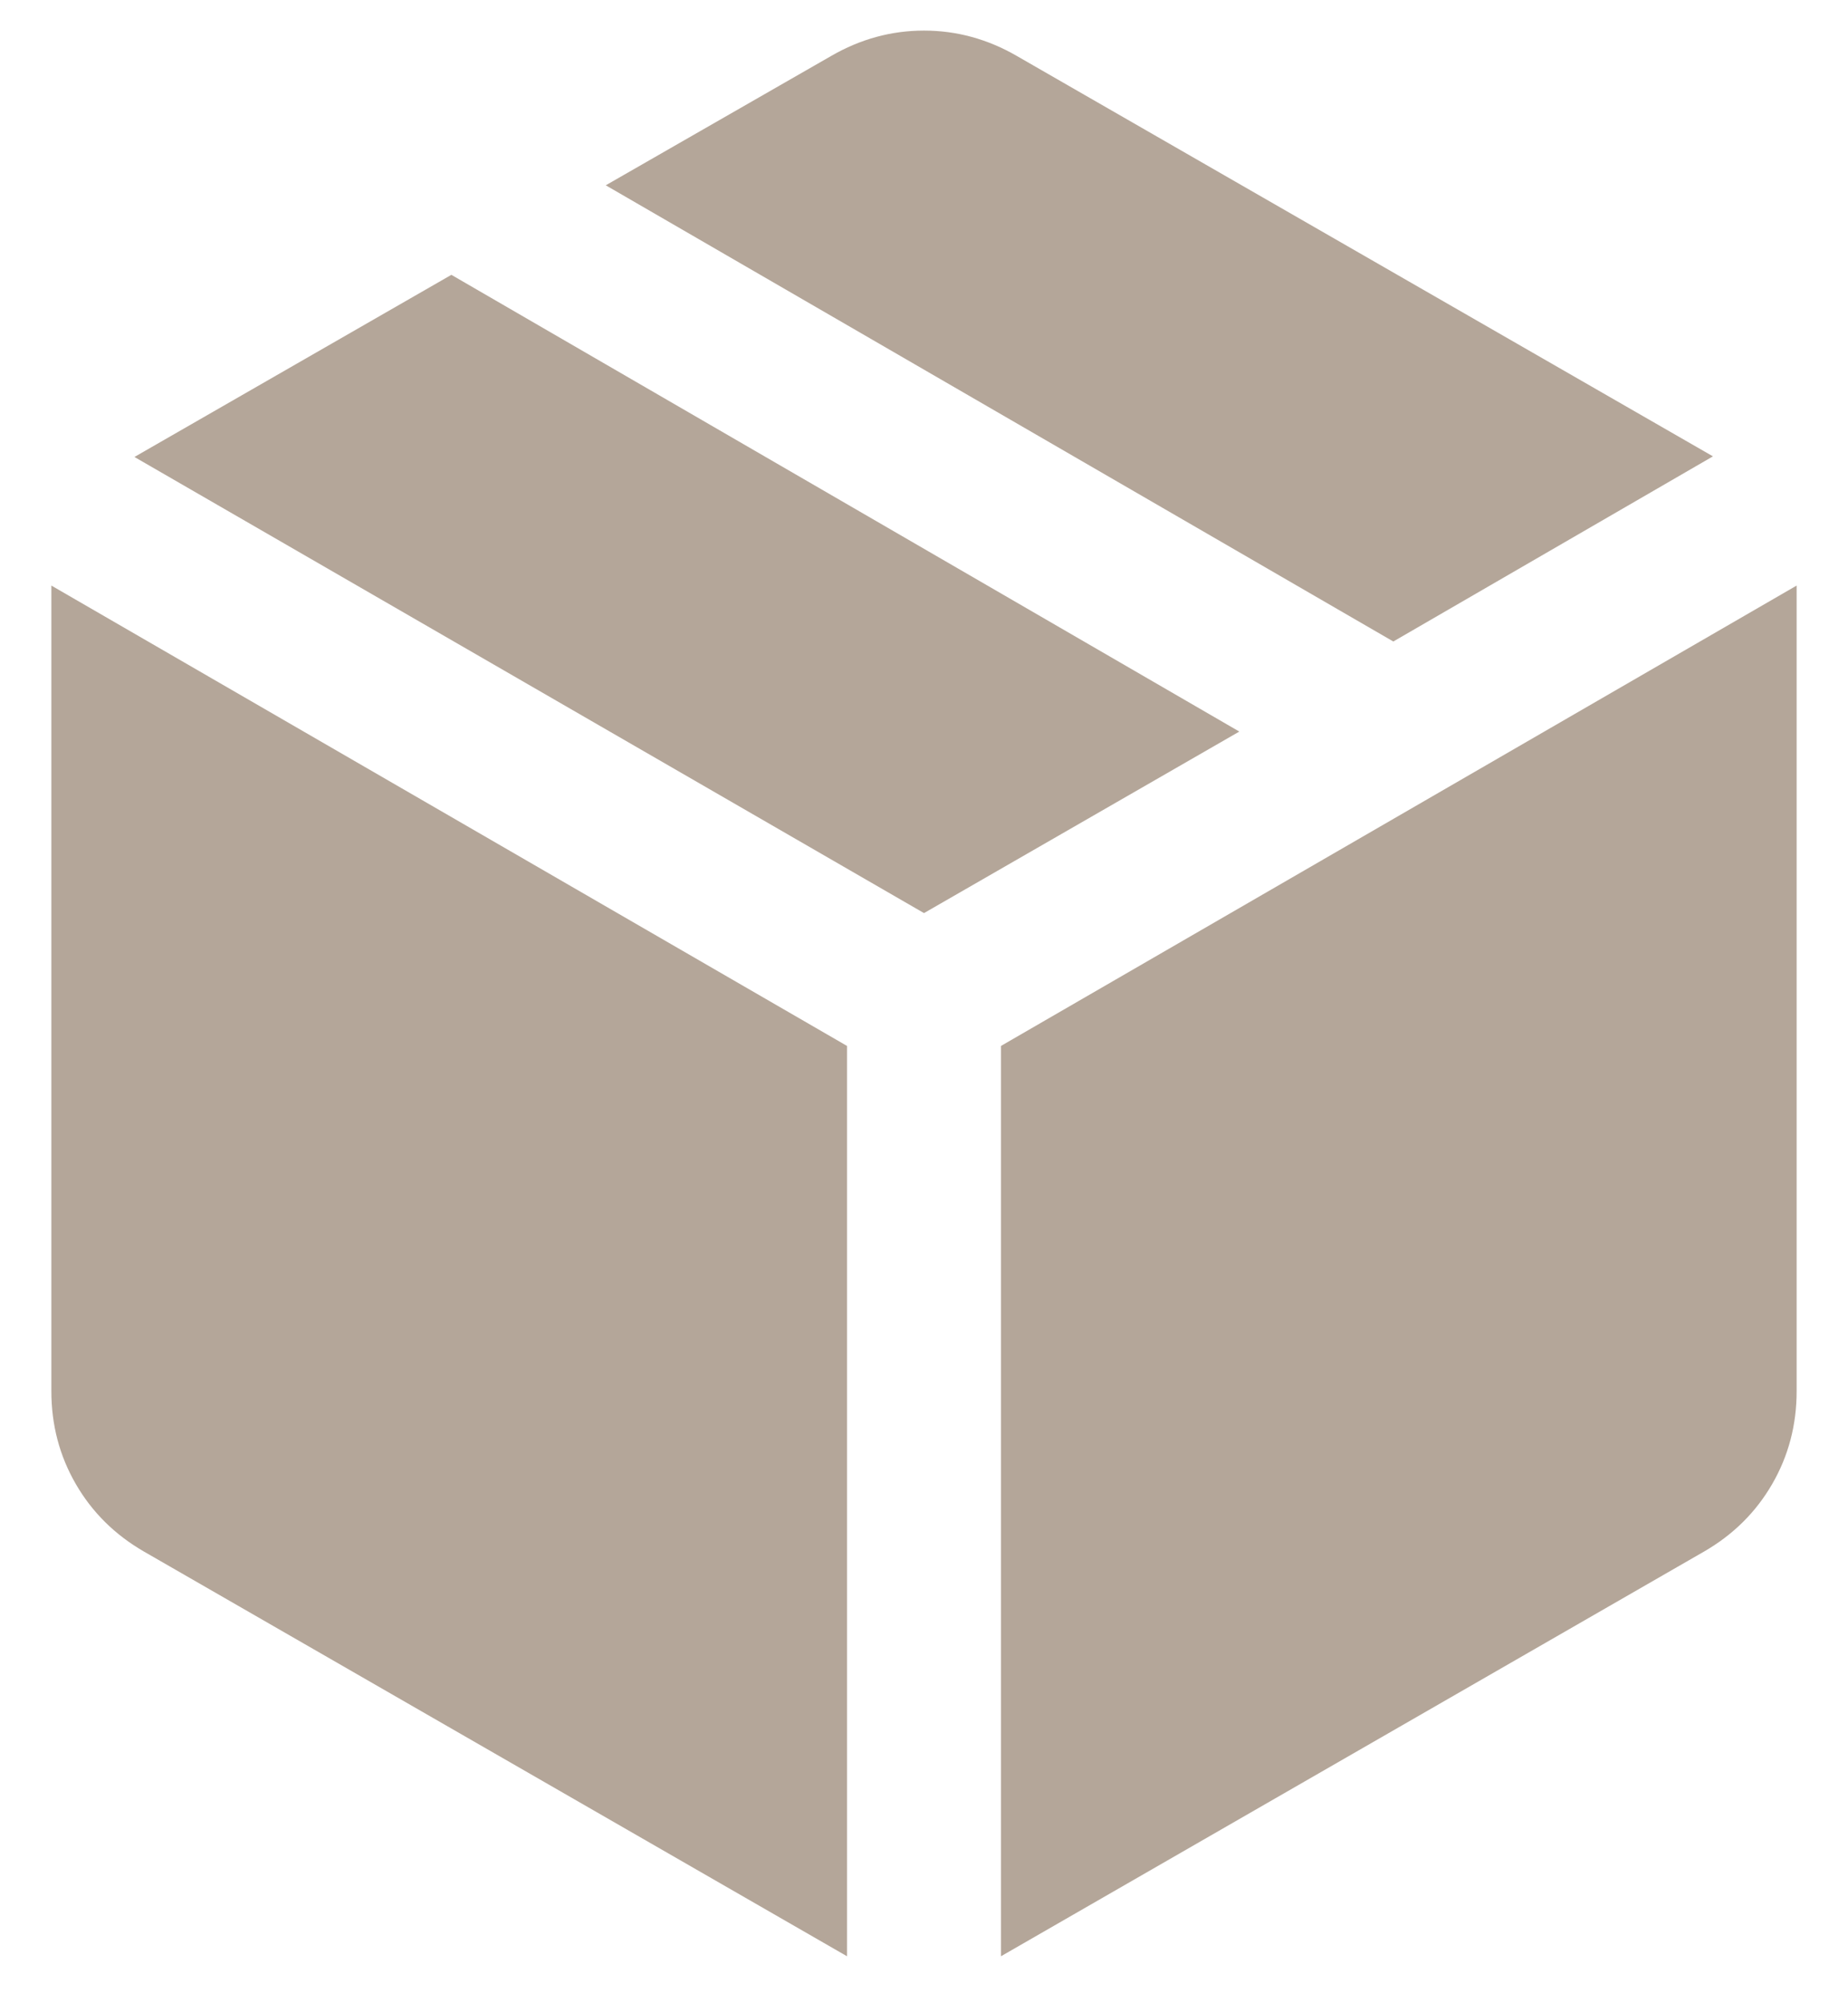 <svg width="24" height="26" viewBox="0 0 24 26" fill="none" xmlns="http://www.w3.org/2000/svg">
<path d="M11 25.39V13.575L0.667 7.6V18.056C0.667 18.494 0.773 18.896 0.985 19.262C1.197 19.628 1.492 19.92 1.872 20.139L11 25.39ZM13 25.39L22.128 20.139C22.508 19.92 22.803 19.628 23.015 19.262C23.227 18.896 23.333 18.494 23.333 18.056V7.6L13 13.575V25.39ZM18.095 8.326L22.246 5.923L13.205 0.726C12.826 0.507 12.424 0.397 12 0.397C11.576 0.397 11.174 0.507 10.795 0.726L7.867 2.405L18.095 8.326ZM12 11.851L16.095 9.495L5.862 3.567L1.746 5.931L12 11.851Z" fill="#B4A699"/>
</svg>
